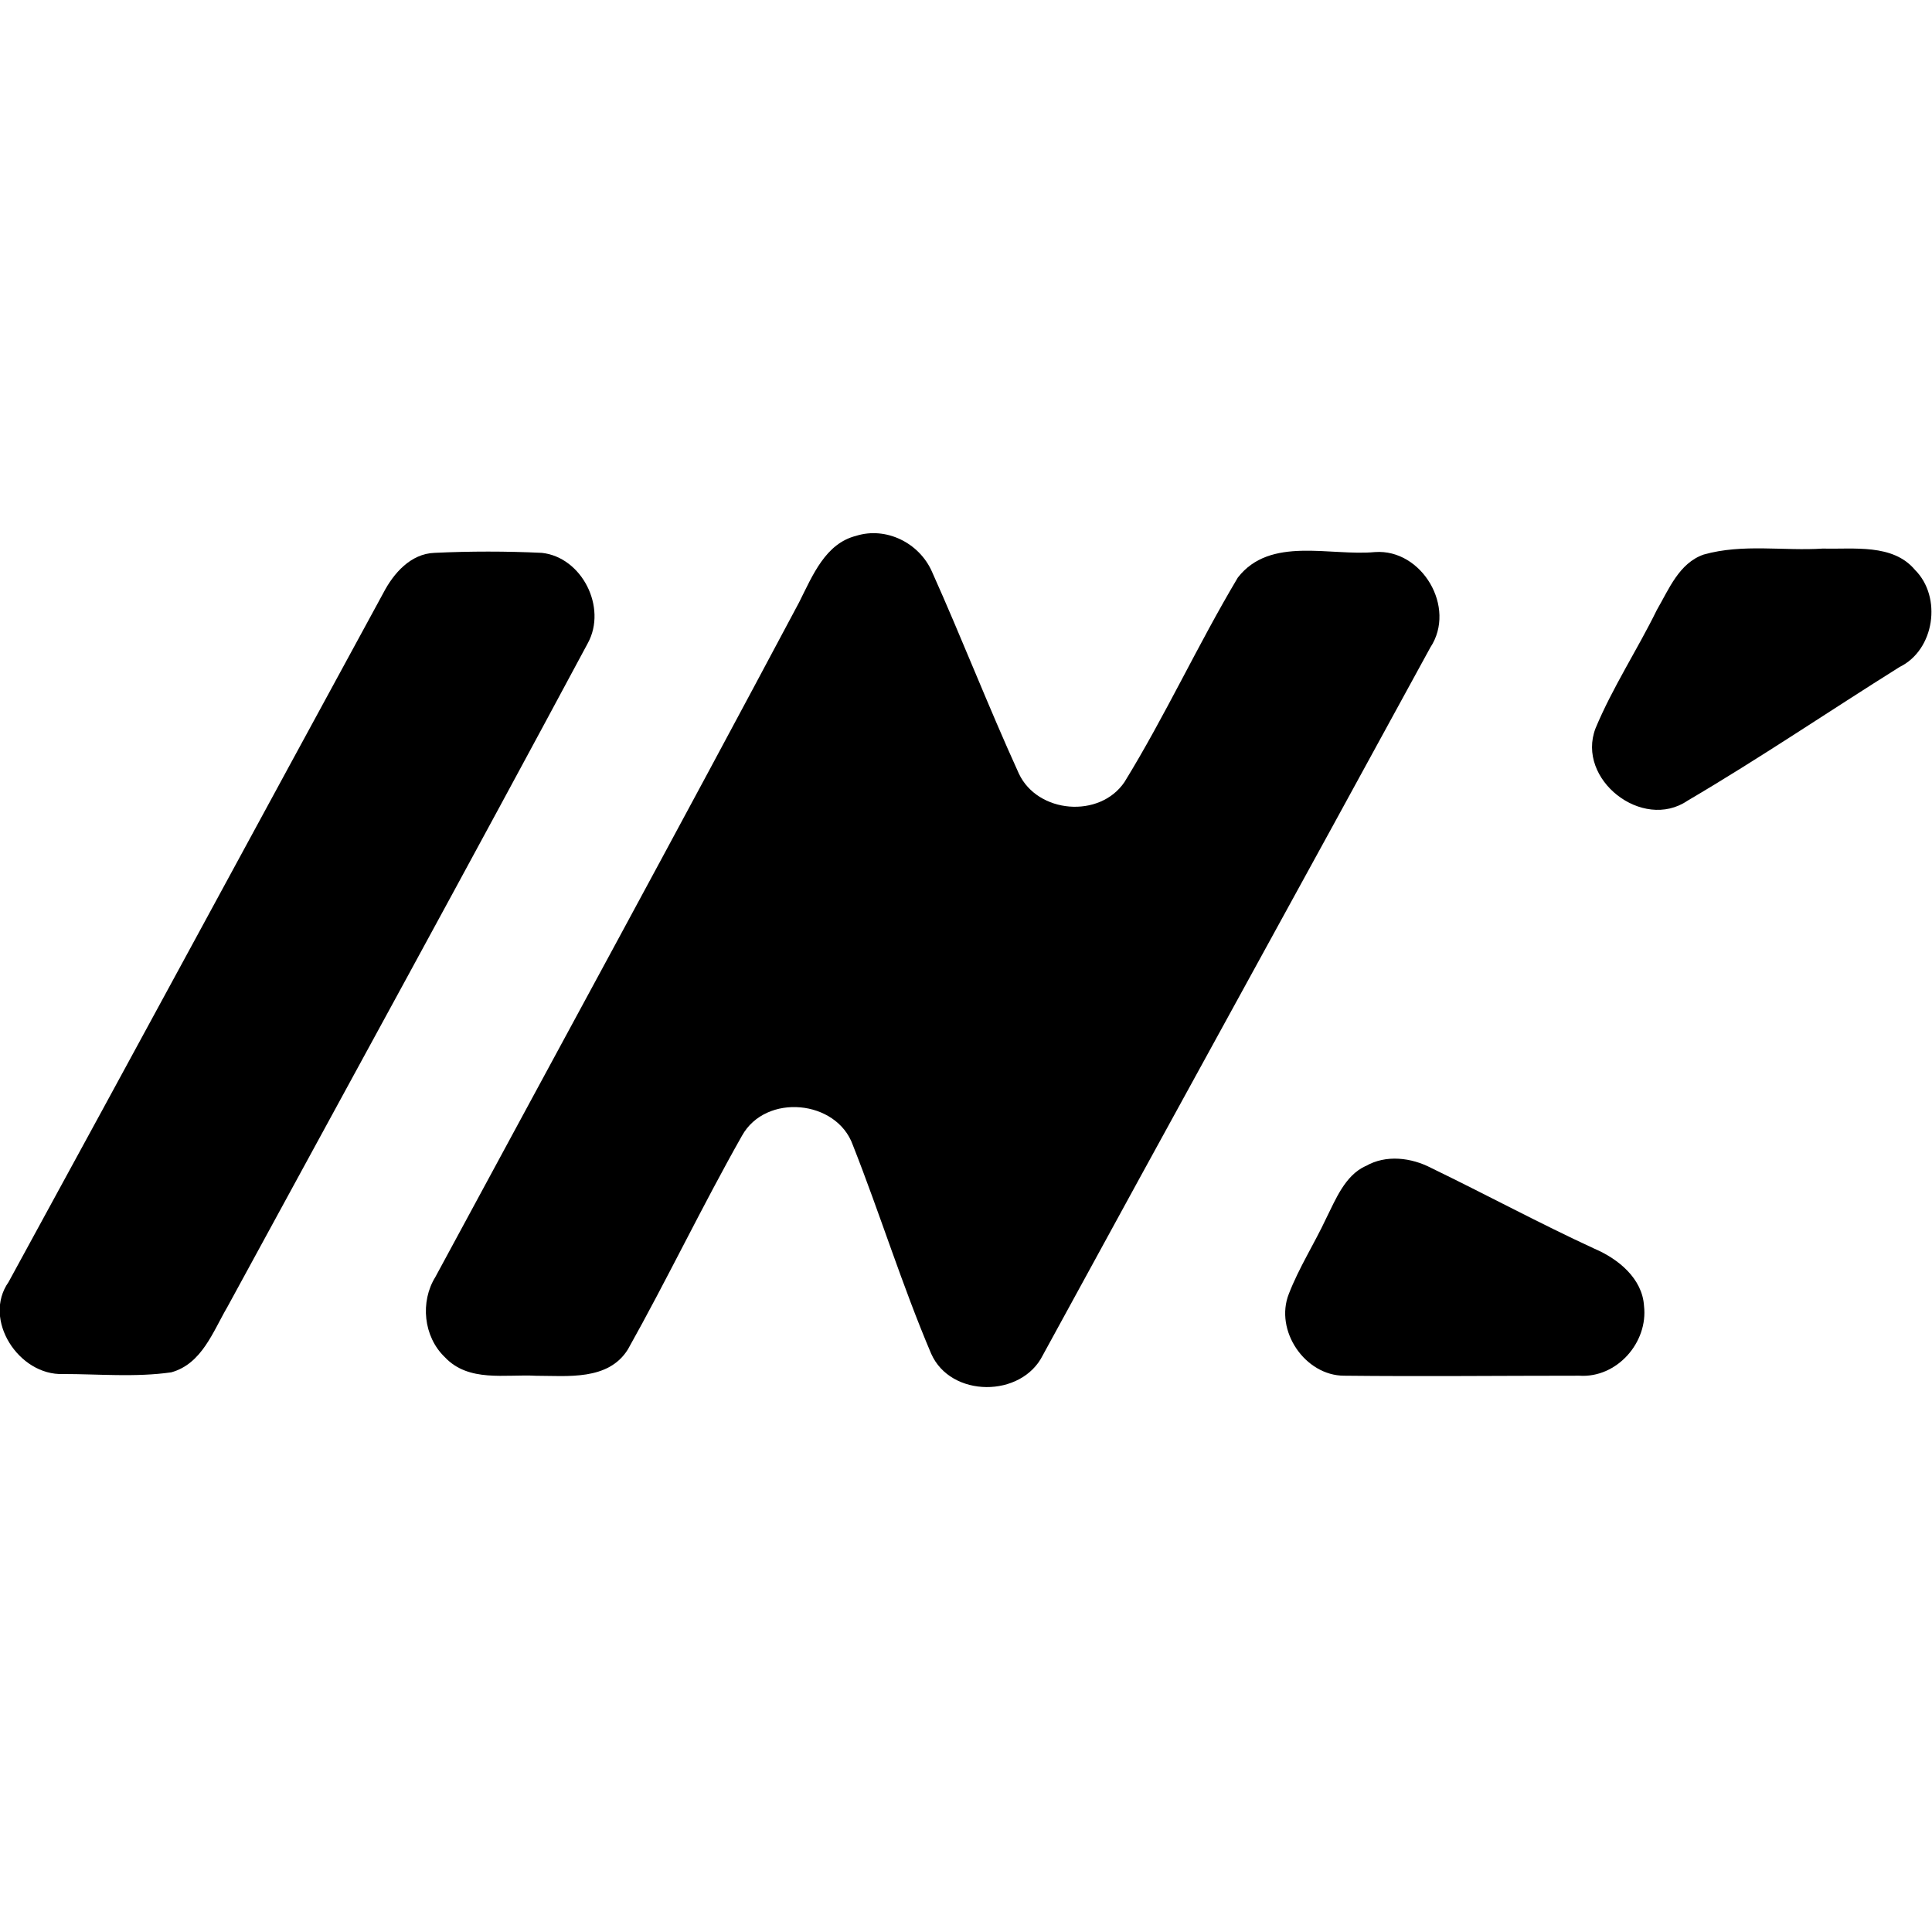 <!-- Generated by IcoMoon.io -->
<svg version="1.1" xmlns="http://www.w3.org/2000/svg" width="32" height="32" viewBox="0 0 32 32">
<title>INK</title>
<path d="M14.18 8.875c0.494-0.155 1.044 0.113 1.256 0.593 0.494 1.101 0.931 2.229 1.439 3.344 0.31 0.663 1.34 0.748 1.75 0.141 0.677-1.101 1.213-2.272 1.877-3.386 0.536-0.691 1.524-0.353 2.272-0.423 0.776-0.056 1.355 0.917 0.917 1.58-2.131 3.908-4.289 7.817-6.42 11.725-0.353 0.705-1.524 0.705-1.848-0.028-0.48-1.129-0.847-2.314-1.298-3.457-0.268-0.748-1.439-0.861-1.834-0.155-0.663 1.171-1.242 2.384-1.891 3.541-0.325 0.522-1.002 0.437-1.524 0.437-0.508-0.028-1.115 0.113-1.51-0.31-0.353-0.339-0.409-0.917-0.155-1.326 2.004-3.711 4.035-7.436 6.025-11.175 0.226-0.451 0.437-0.974 0.945-1.101"></path>
<path d="M7.196 9.157c0.593-0.028 1.185-0.028 1.778 0 0.663 0.071 1.086 0.903 0.762 1.496-1.975 3.683-3.979 7.337-5.968 10.991-0.24 0.409-0.423 0.945-0.931 1.086-0.593 0.085-1.199 0.028-1.792 0.028-0.734 0.028-1.34-0.903-0.903-1.524 2.074-3.795 4.134-7.605 6.208-11.414 0.169-0.325 0.452-0.649 0.847-0.663"></path>
<path d="M28.219 9.185c0.649-0.183 1.326-0.056 1.975-0.099 0.508 0.014 1.157-0.085 1.524 0.353 0.452 0.451 0.325 1.326-0.254 1.608-1.171 0.734-2.314 1.51-3.513 2.215-0.748 0.508-1.848-0.353-1.524-1.199 0.282-0.677 0.691-1.298 1.016-1.961 0.198-0.339 0.367-0.776 0.776-0.917"></path>
<path d="M22.617 19.316c0.339-0.198 0.762-0.141 1.086 0.028 0.903 0.437 1.792 0.917 2.709 1.34 0.395 0.169 0.79 0.494 0.818 0.945 0.071 0.607-0.451 1.199-1.072 1.157-1.298 0-2.61 0.014-3.894 0-0.649 0-1.157-0.748-0.917-1.355 0.169-0.437 0.423-0.832 0.621-1.256 0.155-0.31 0.31-0.705 0.649-0.861"></path>
</svg>
